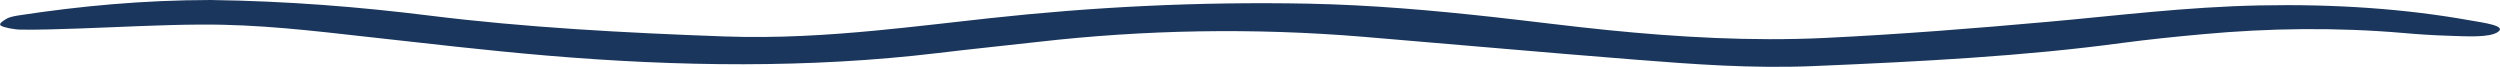 <?xml version="1.0" encoding="UTF-8"?>
<svg id="Layer_1" data-name="Layer 1" xmlns="http://www.w3.org/2000/svg" viewBox="0 0 212.6 5.68">
  <defs>
    <style>
      .cls-1 {
        fill: #1a365c;
        stroke-width: 0px;
      }
    </style>
  </defs>
  <path class="cls-1" d="M17.91,0c6.54.09,12.72.59,18.65,1.33,8.03,1,16.48,1.46,25.05,1.77,4.46.16,8.78-.11,12.96-.51,3.23-.31,6.38-.69,9.57-1.04,8.71-.95,17.72-1.42,27.07-1.24,5.48.11,10.69.58,15.79,1.14,3.26.36,6.45.78,9.74,1.11,5.96.6,12.18.96,18.37.67,6.47-.31,12.85-.82,19.11-1.38,5.93-.53,11.64-1.26,17.95-1.39,6.42-.13,12.4.29,17.87,1.27,1.2.21,3.15.46,2.38.99-.72.5-2.69.37-4.22.32-1.27-.04-2.54-.12-3.76-.23-5.77-.5-11.48-.42-17.13.1-2.32.21-4.64.45-6.83.74-8.33,1.13-17.26,1.59-26.27,1.97-5.23.22-10.24-.16-15.18-.55-7.73-.61-15.38-1.3-23.08-1.94-9.4-.78-18.62-.6-27.65.43-2.83.32-5.71.61-8.53.95-10.95,1.31-22.09,1.16-33.22.22-5.21-.44-10.28-1.04-15.35-1.6-4.58-.51-9.17-1.07-14.13-1.04-3.51.02-7,.22-10.51.34-1.57.05-3.16.11-4.73.09-.63,0-1.57-.19-1.77-.35-.2-.17.24-.42.56-.61.2-.11.67-.21,1.1-.27C6.8.52,12.13.01,17.91,0Z"/>
</svg>